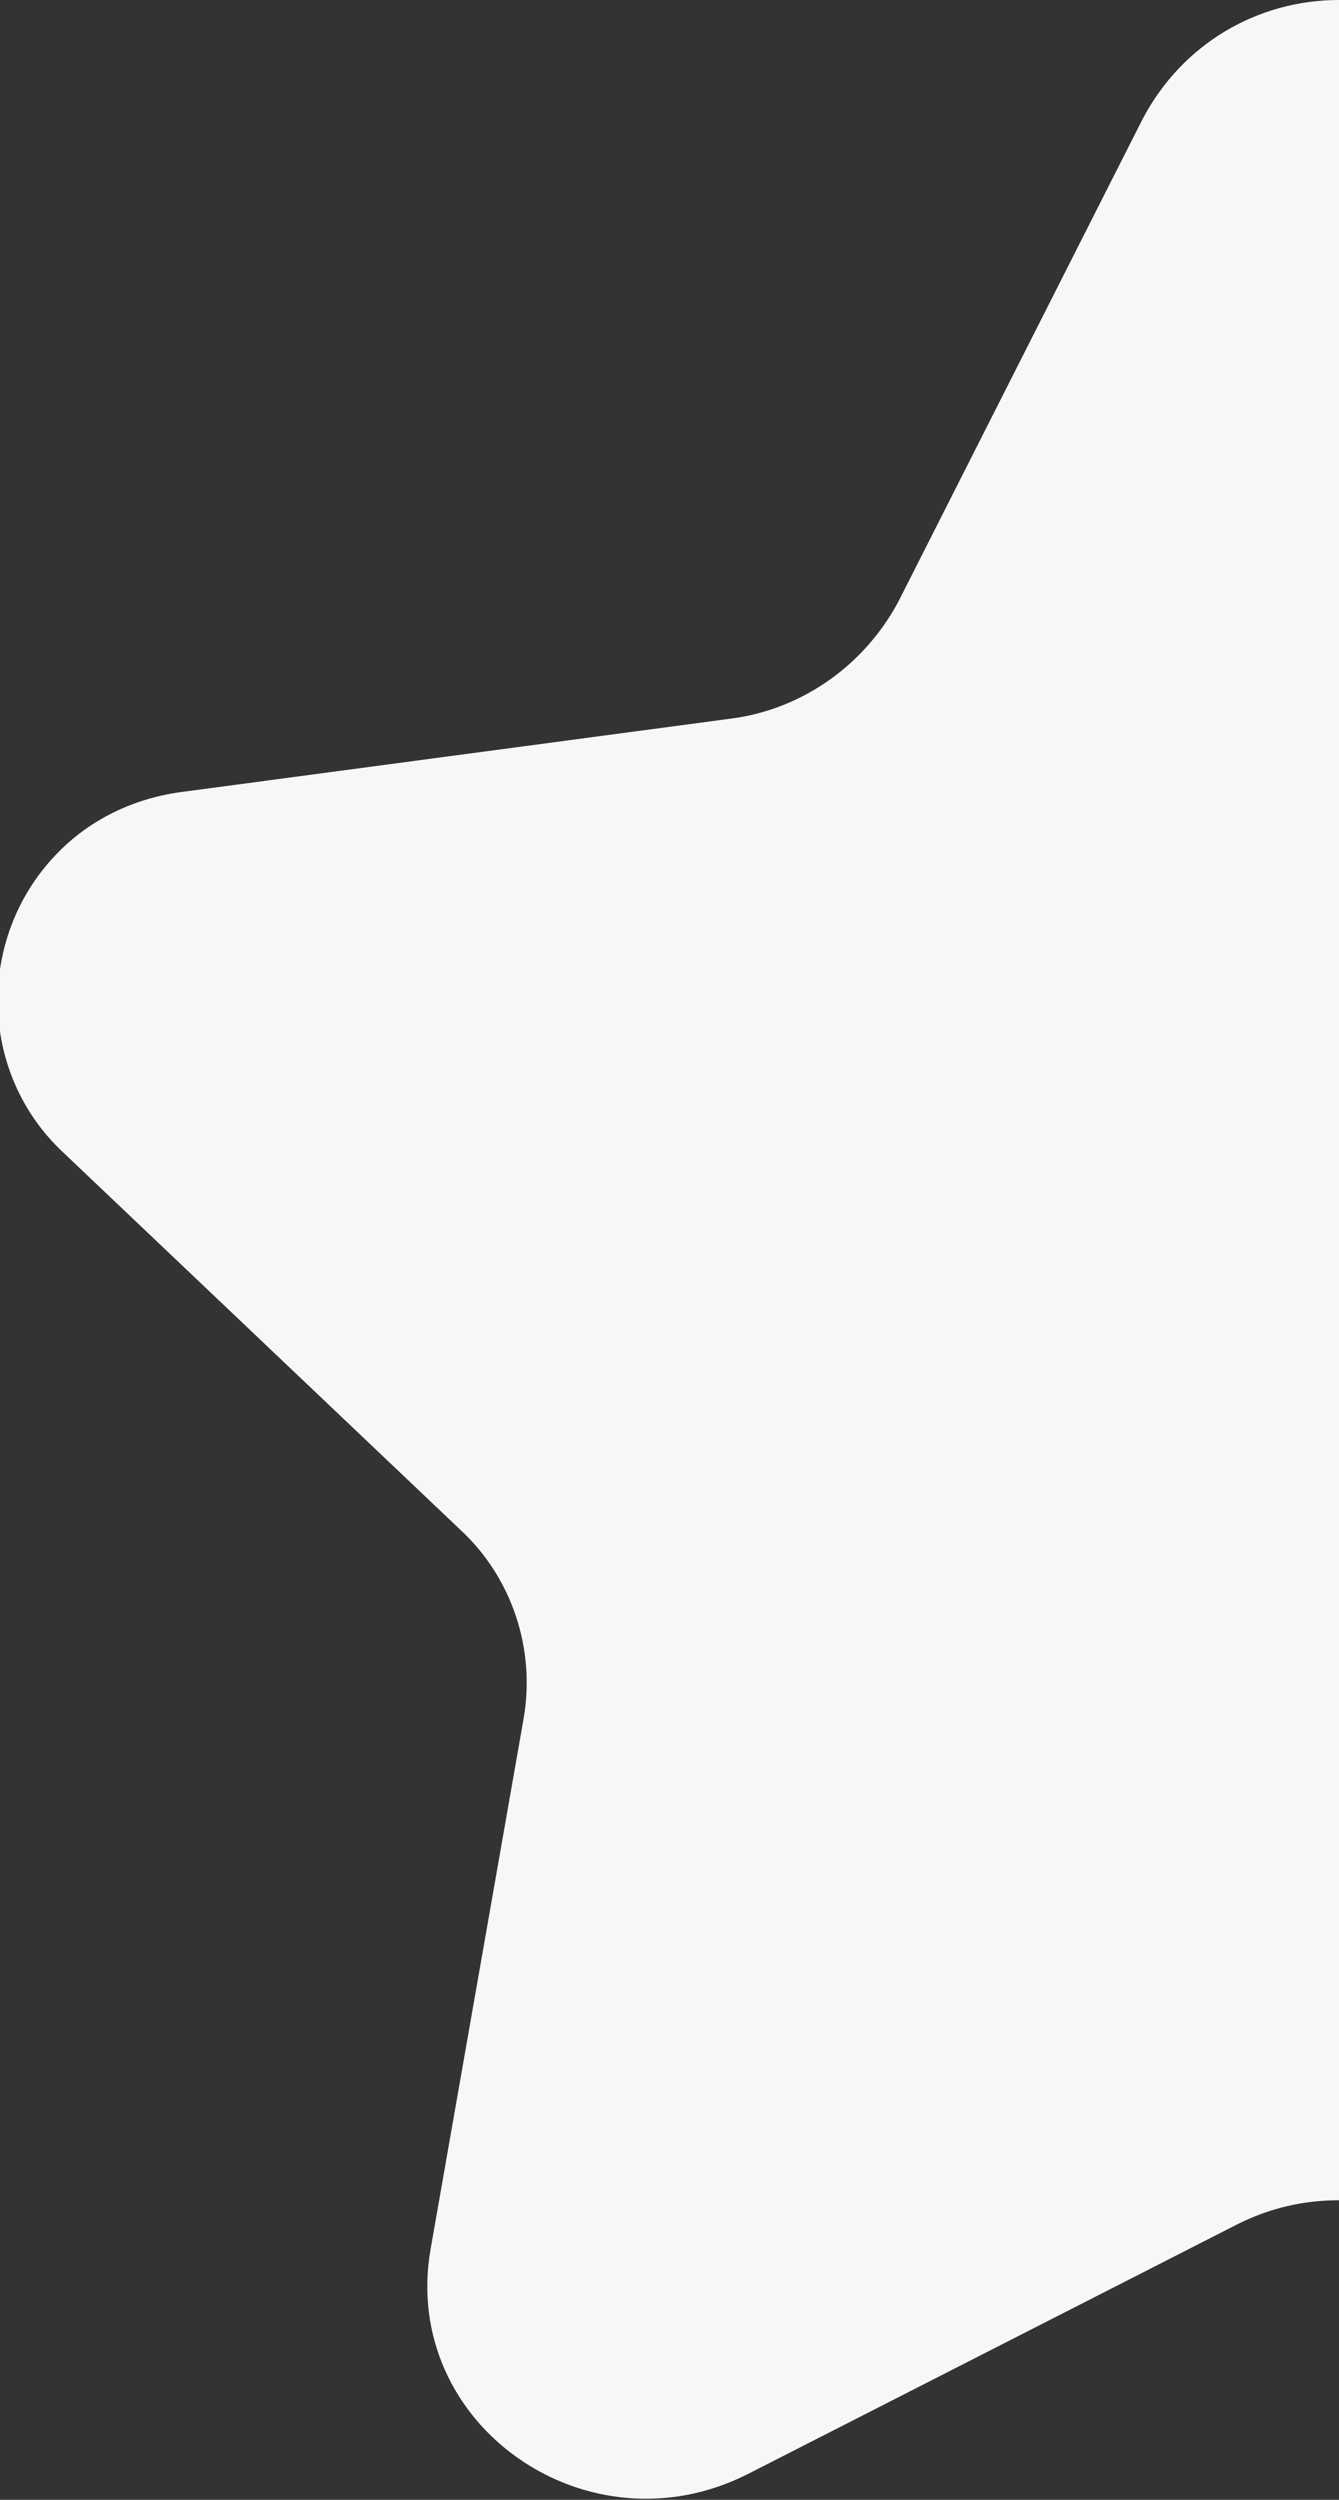 <?xml version="1.0" encoding="utf-8"?>
<!-- Generator: Adobe Illustrator 21.0.2, SVG Export Plug-In . SVG Version: 6.00 Build 0)  -->
<svg version="1.1" id="Layer_1" xmlns="http://www.w3.org/2000/svg" xmlns:xlink="http://www.w3.org/1999/xlink" x="0px" y="0px"
	 viewBox="0 0 67.5 126" style="enable-background:new 0 0 67.5 126;" xml:space="preserve">
<rect x="0" y="0" width="67.5" height="126" fill="#333333" stroke="none"/>
<style type="text/css">
	.st0{fill:#F5F7F9;}
</style>
<title>icon-star-full</title>
<path class="st0" d="M67.5,0v110.9c-1.8,0-3.5,0.4-5.1,1.2l-24.7,12.6c-8.1,4.1-17.5-2.5-16-11.3l4.7-26.8c0.6-3.5-0.6-7.1-3.2-9.5
	l-20-19c-4.3-4-4.4-10.8-0.4-15c1.7-1.8,4-2.9,6.5-3.2L37,36.2c3.5-0.5,6.6-2.7,8.3-5.9L57.6,6C59.6,2.2,63.4,0,67.5,0z"/>
</svg>
